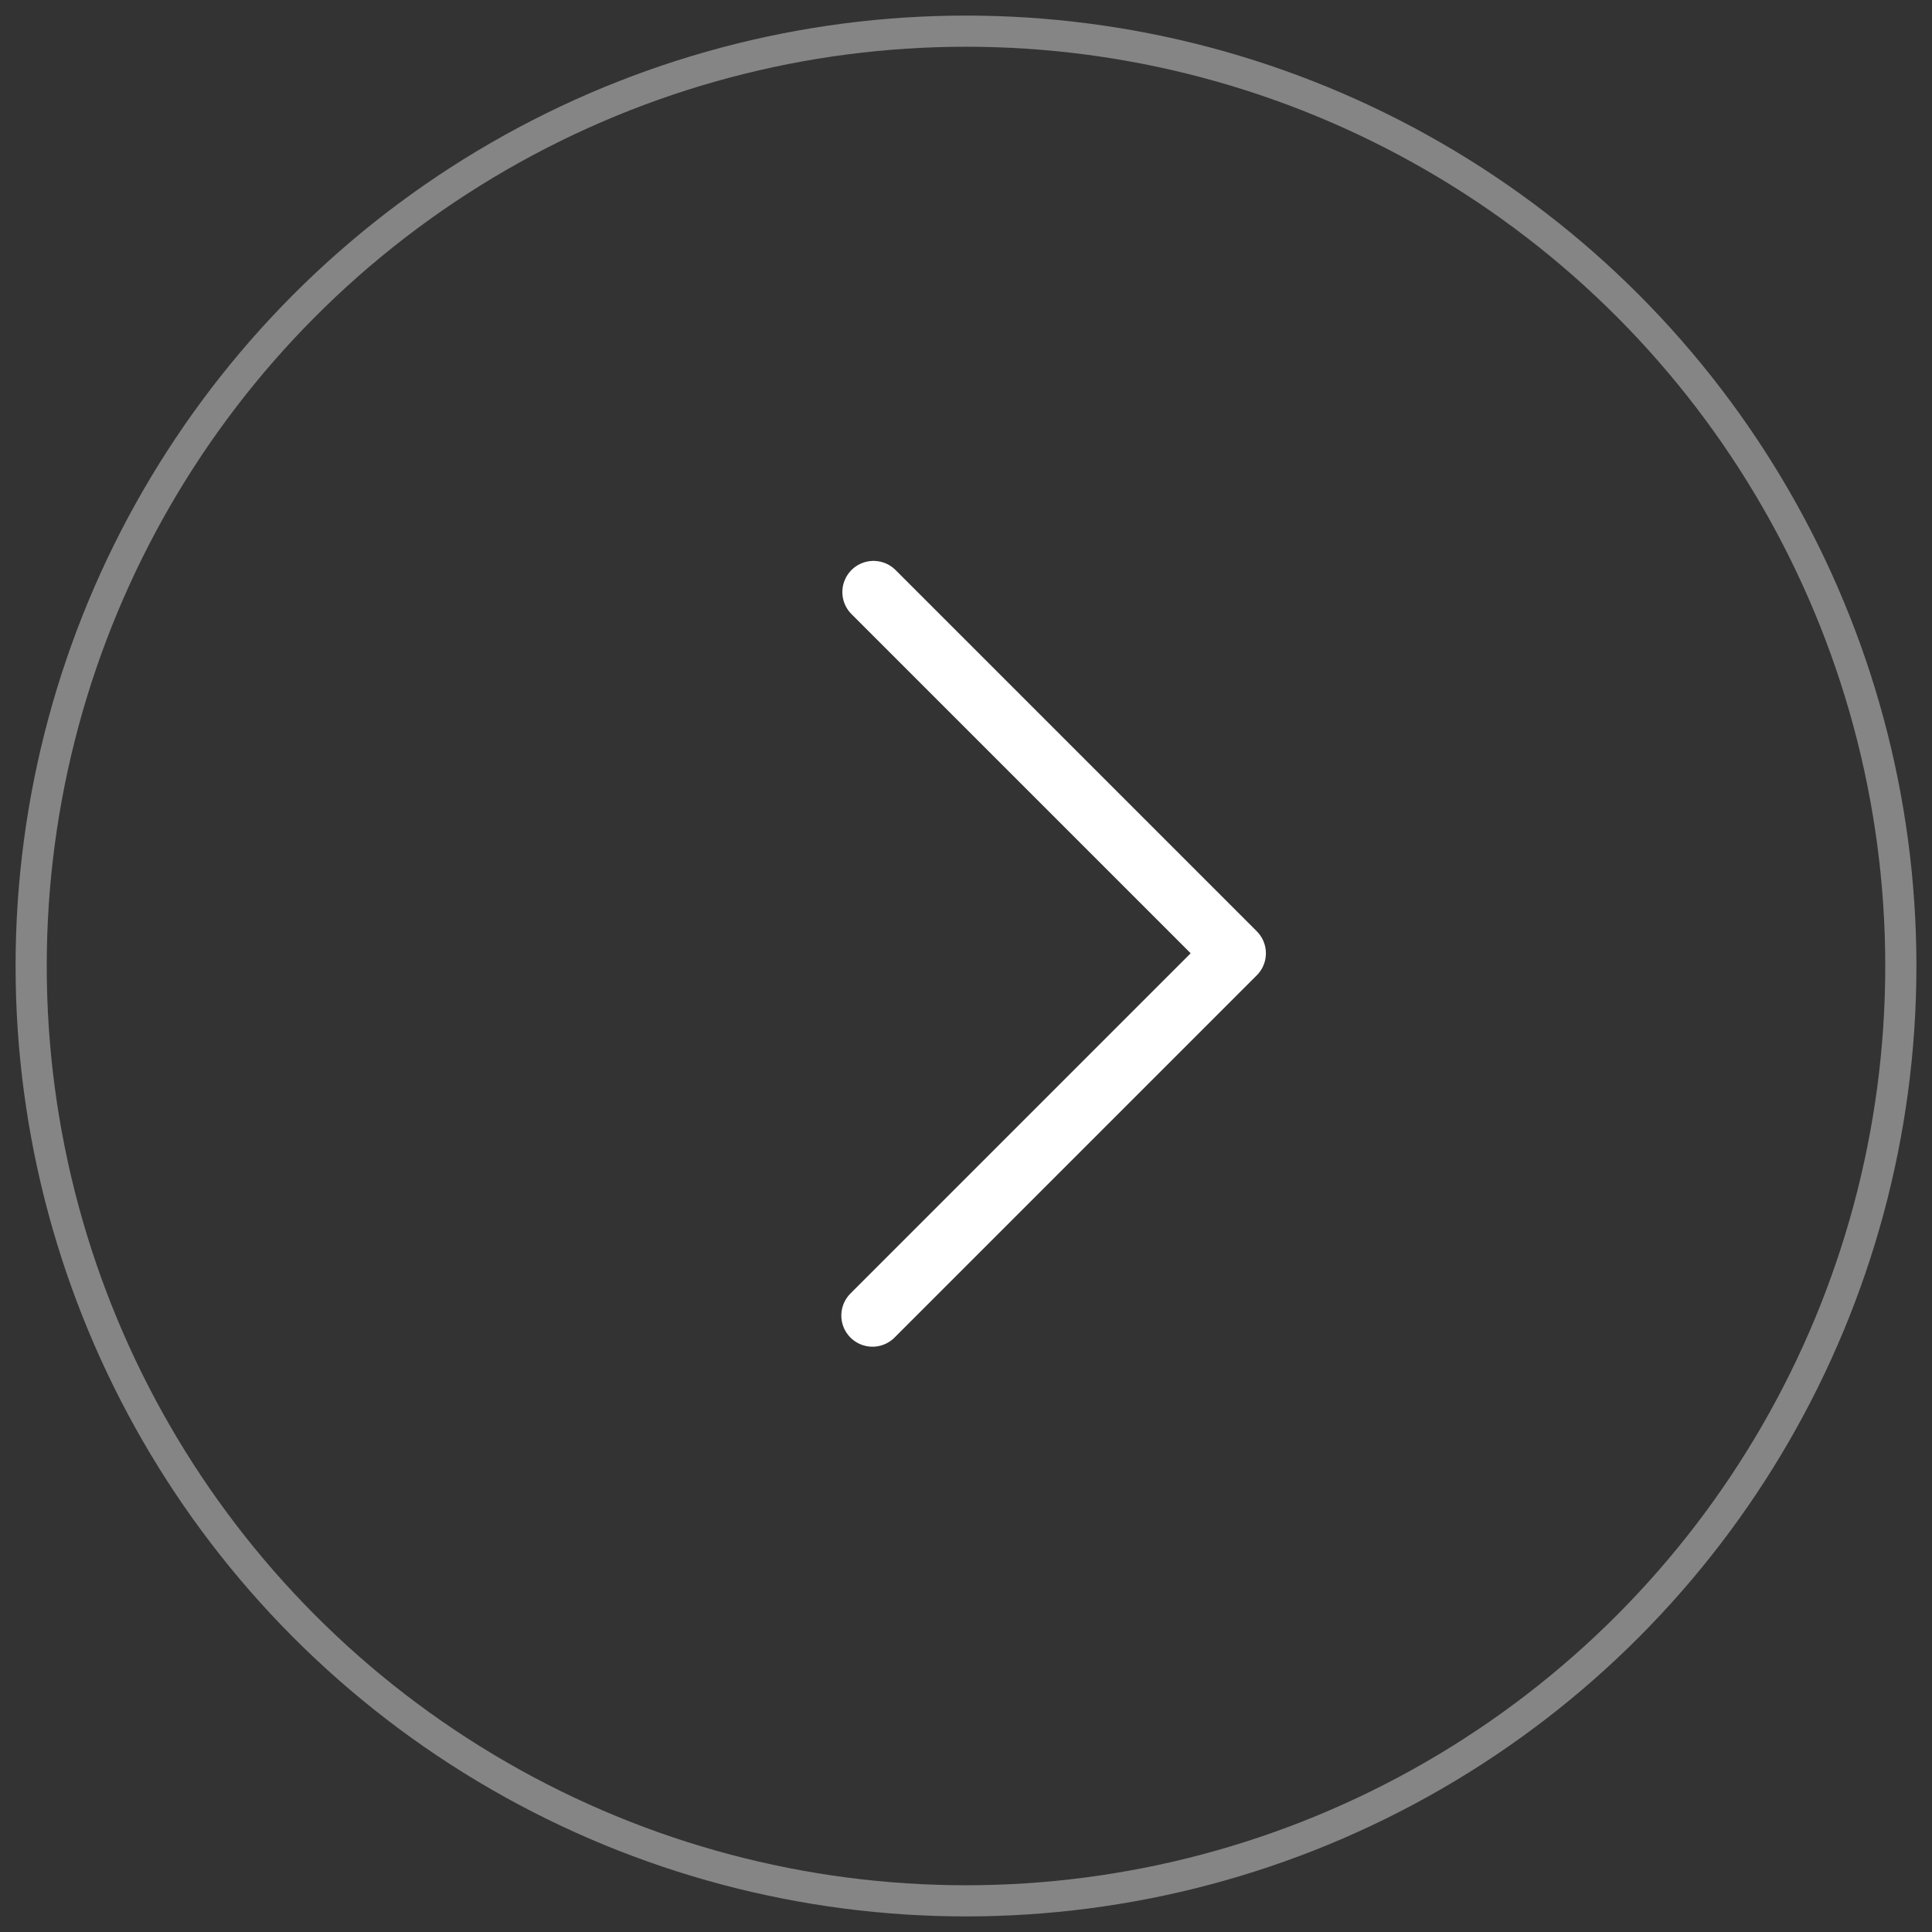 <svg width="62px" height="62px" viewBox="0 0 62 62" version="1.1" xmlns="http://www.w3.org/2000/svg" xmlns:xlink="http://www.w3.org/1999/xlink">
    <rect x="0" y="0" width="62" height="62" fill="#333333" stroke="none"/>
    <g stroke="none" stroke-width="1" fill="none" fill-rule="evenodd">
        <g transform="translate(-1339, -388)" stroke="#FFFFFF">
            <g transform="translate(0, 144)">
                <g transform="translate(1340, 245)">
                    <circle opacity="0.4" cx="30" cy="30" r="30"></circle>
                    <polyline stroke-width="2" stroke-linecap="round" stroke-linejoin="round" transform="translate(32.812, 29.609) scale(-1, 1) translate(-32.812, -29.609) " points="38.592 18 27 29.592 38.625 41.217"></polyline>
                </g>
            </g>
        </g>
    </g>
</svg>